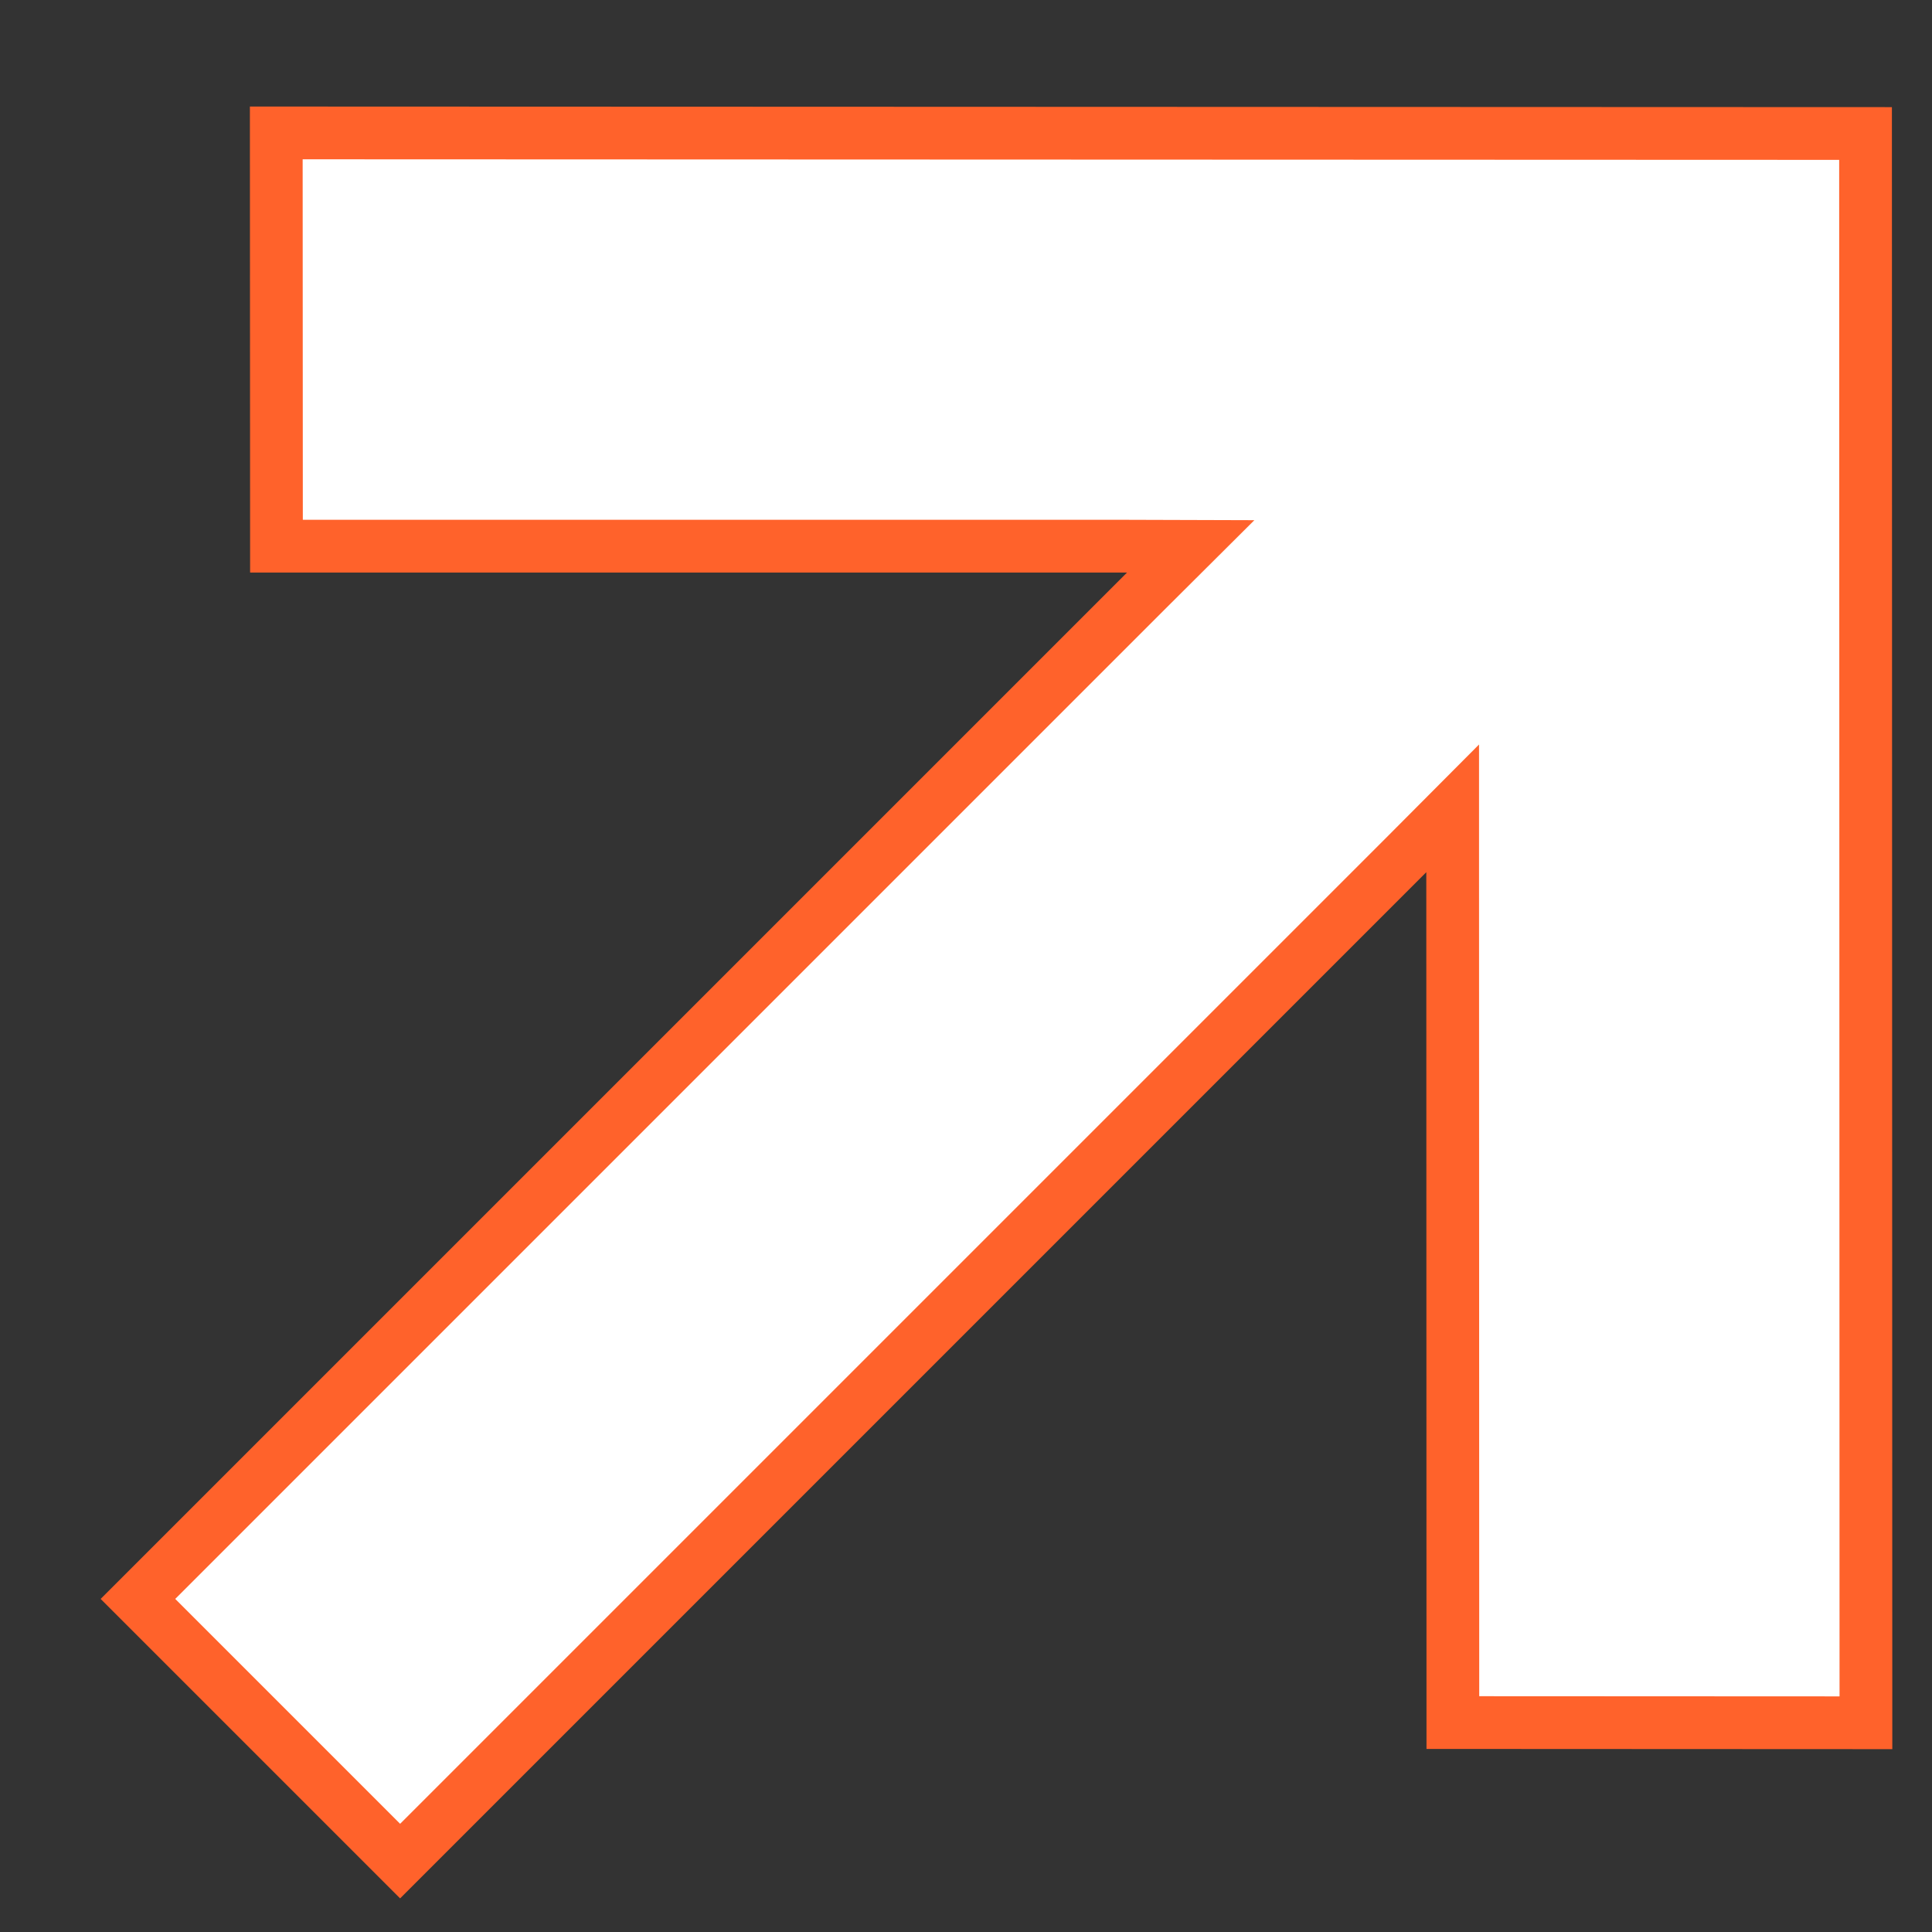 <svg width="10" height="10" viewBox="0 0 10 10" fill="none" xmlns="http://www.w3.org/2000/svg">
<rect x="0" y="0" width="10" height="10" fill="#333333" stroke="none"/>
<path d="M1.43 0.688L9.656 0.691L9.658 8.917L7.52 8.916L7.519 4.514L7.519 4.184L7.286 4.418L2.071 9.633L0.714 8.276L5.929 3.061L6.163 2.828L5.833 2.827L1.431 2.827L1.43 0.688Z" fill="white" stroke="#FF622B" stroke-width="0.273"/>
</svg>
